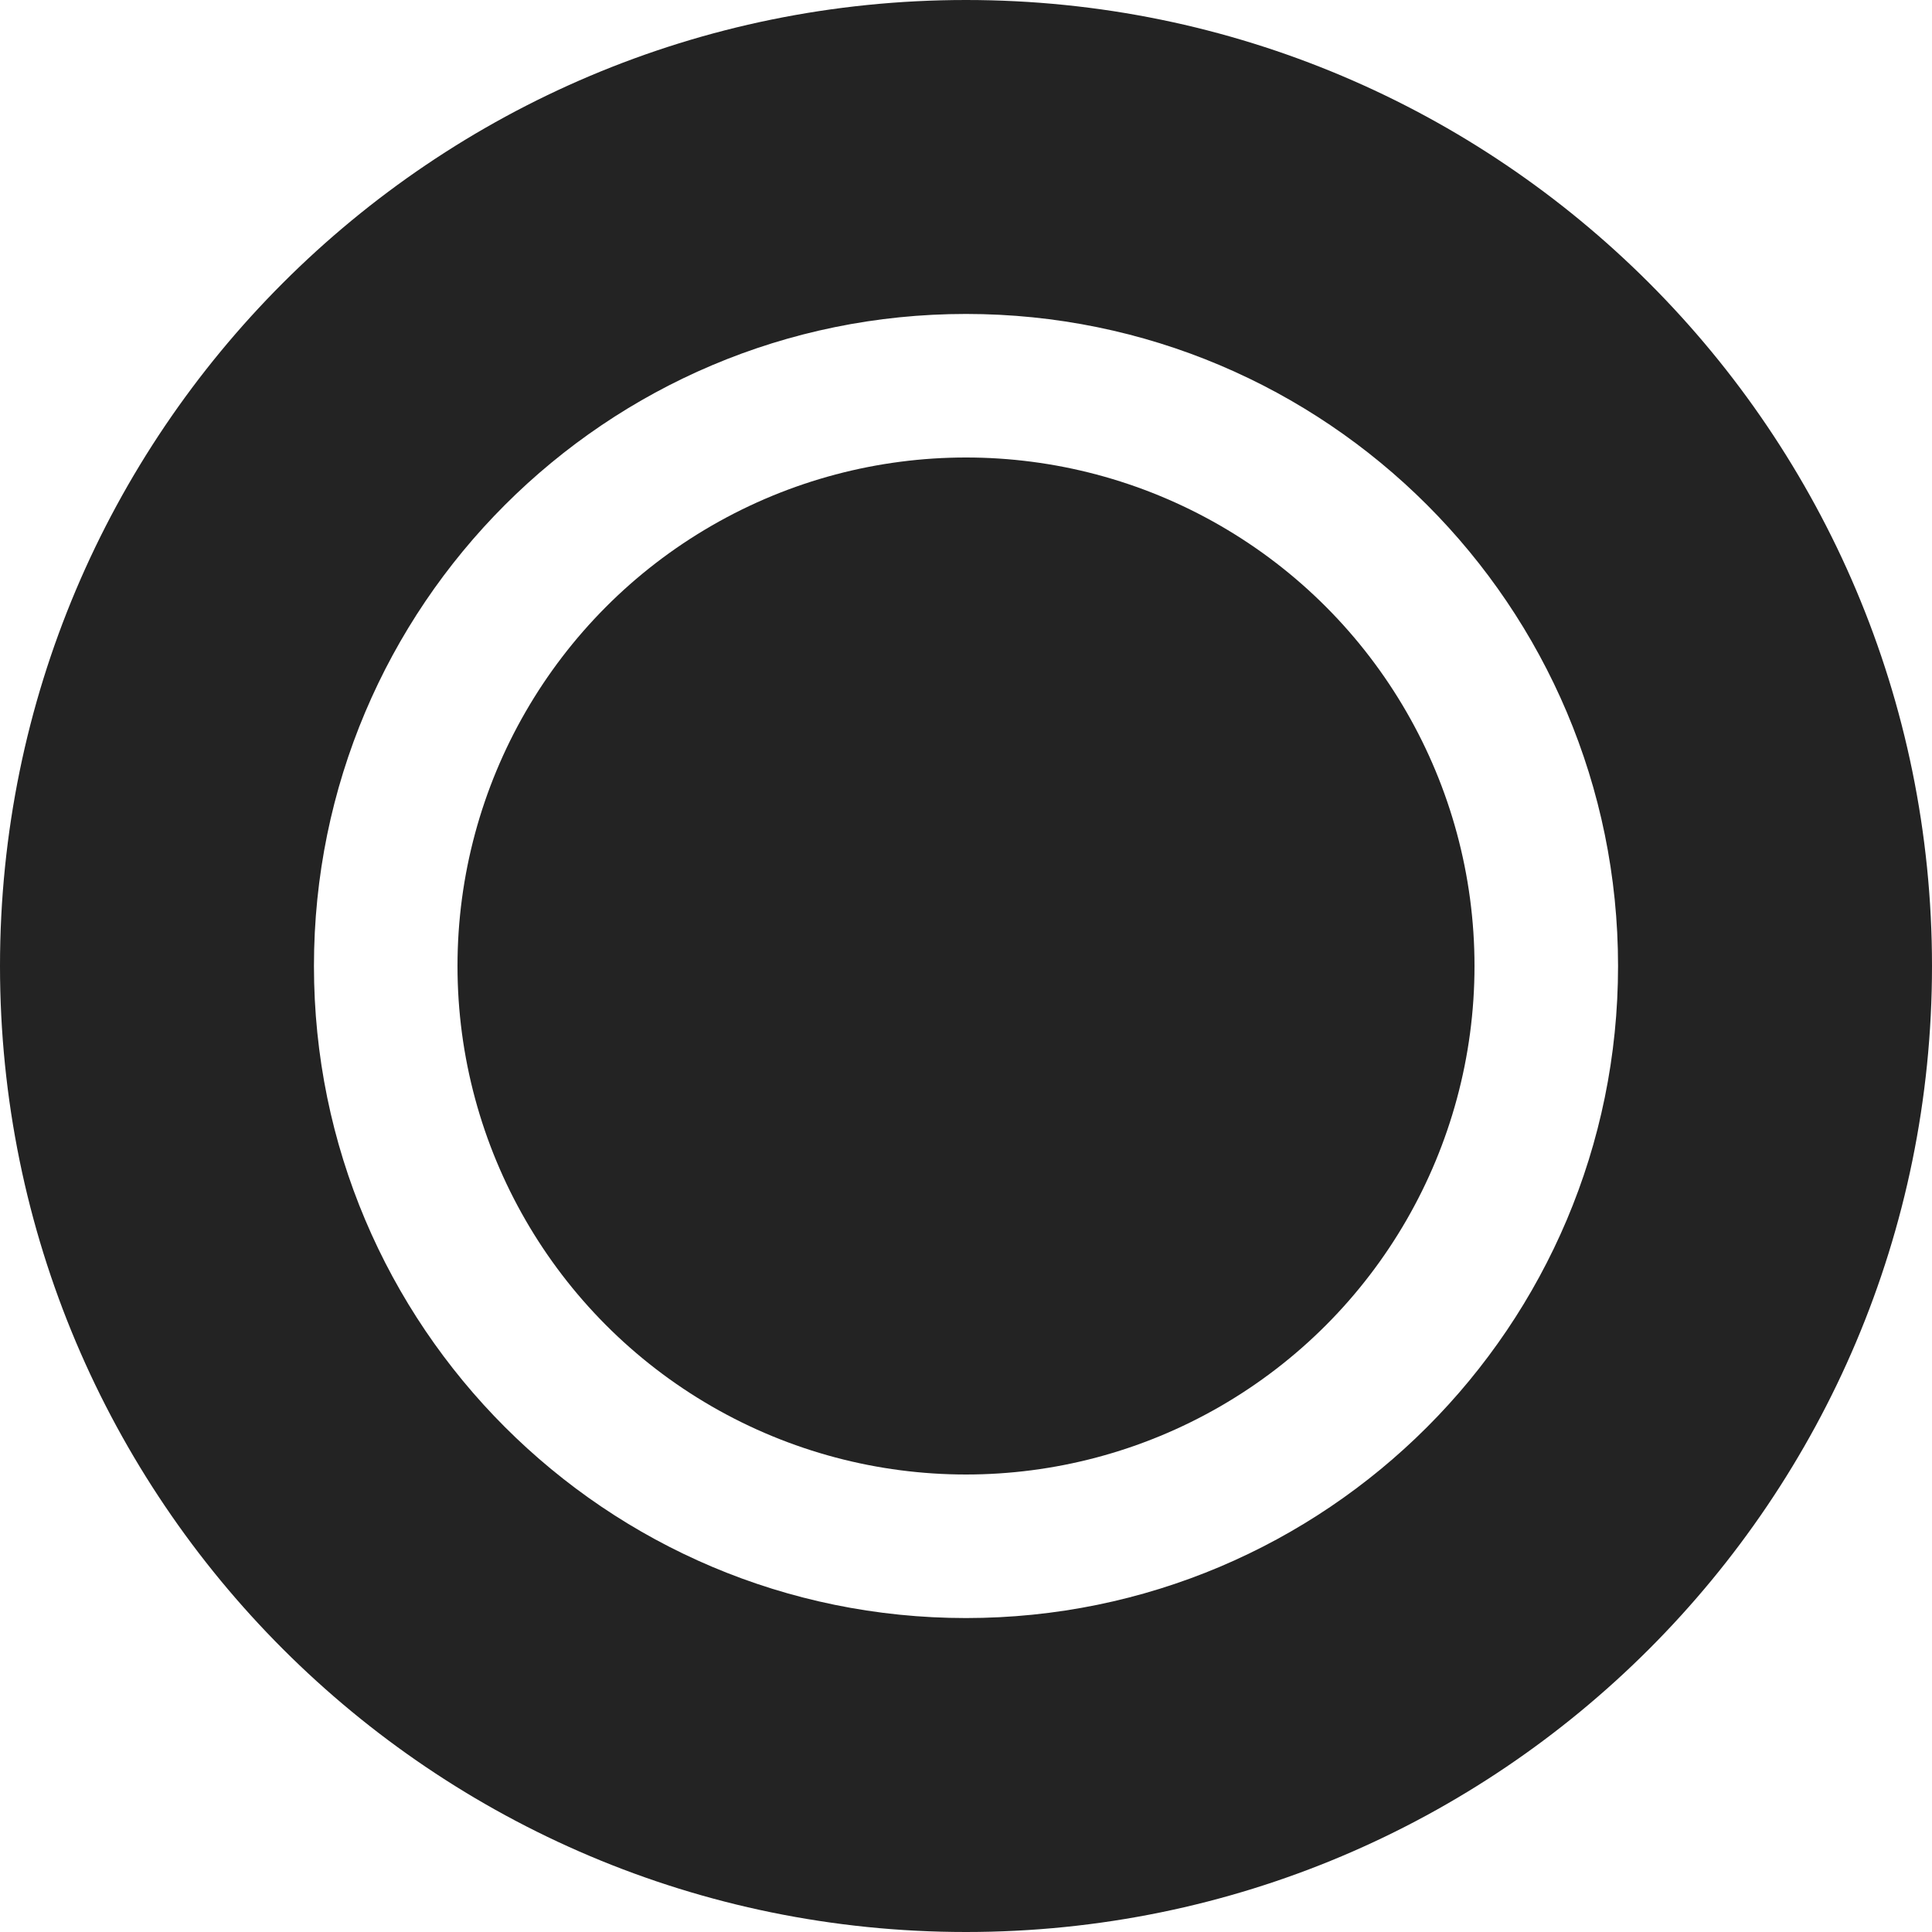 <?xml version="1.0" encoding="utf-8"?>
<!-- Generator: Adobe Illustrator 26.0.3, SVG Export Plug-In . SVG Version: 6.00 Build 0)  -->
<svg version="1.1" id="Calque_1" xmlns="http://www.w3.org/2000/svg" xmlns:xlink="http://www.w3.org/1999/xlink" x="0px" y="0px"
	 viewBox="0 0 4000 4000" style="enable-background:new 0 0 4000 4000;" xml:space="preserve">
<style type="text/css">
	.st0{fill:#232323;}
</style>
<path class="st0" d="M2000,0C895.4,0,0,895.4,0,2000s895.4,2000,2000,2000s2000-895.4,2000-2000S3104.6,0,2000,0z M2000,3350
	c-745.6,0-1350-604.4-1350-1350S1254.4,650,2000,650s1350,604.4,1350,1350S2745.6,3350,2000,3350z"/>
<circle class="st0" cx="2000" cy="2000" r="1052.8"/>
</svg>
